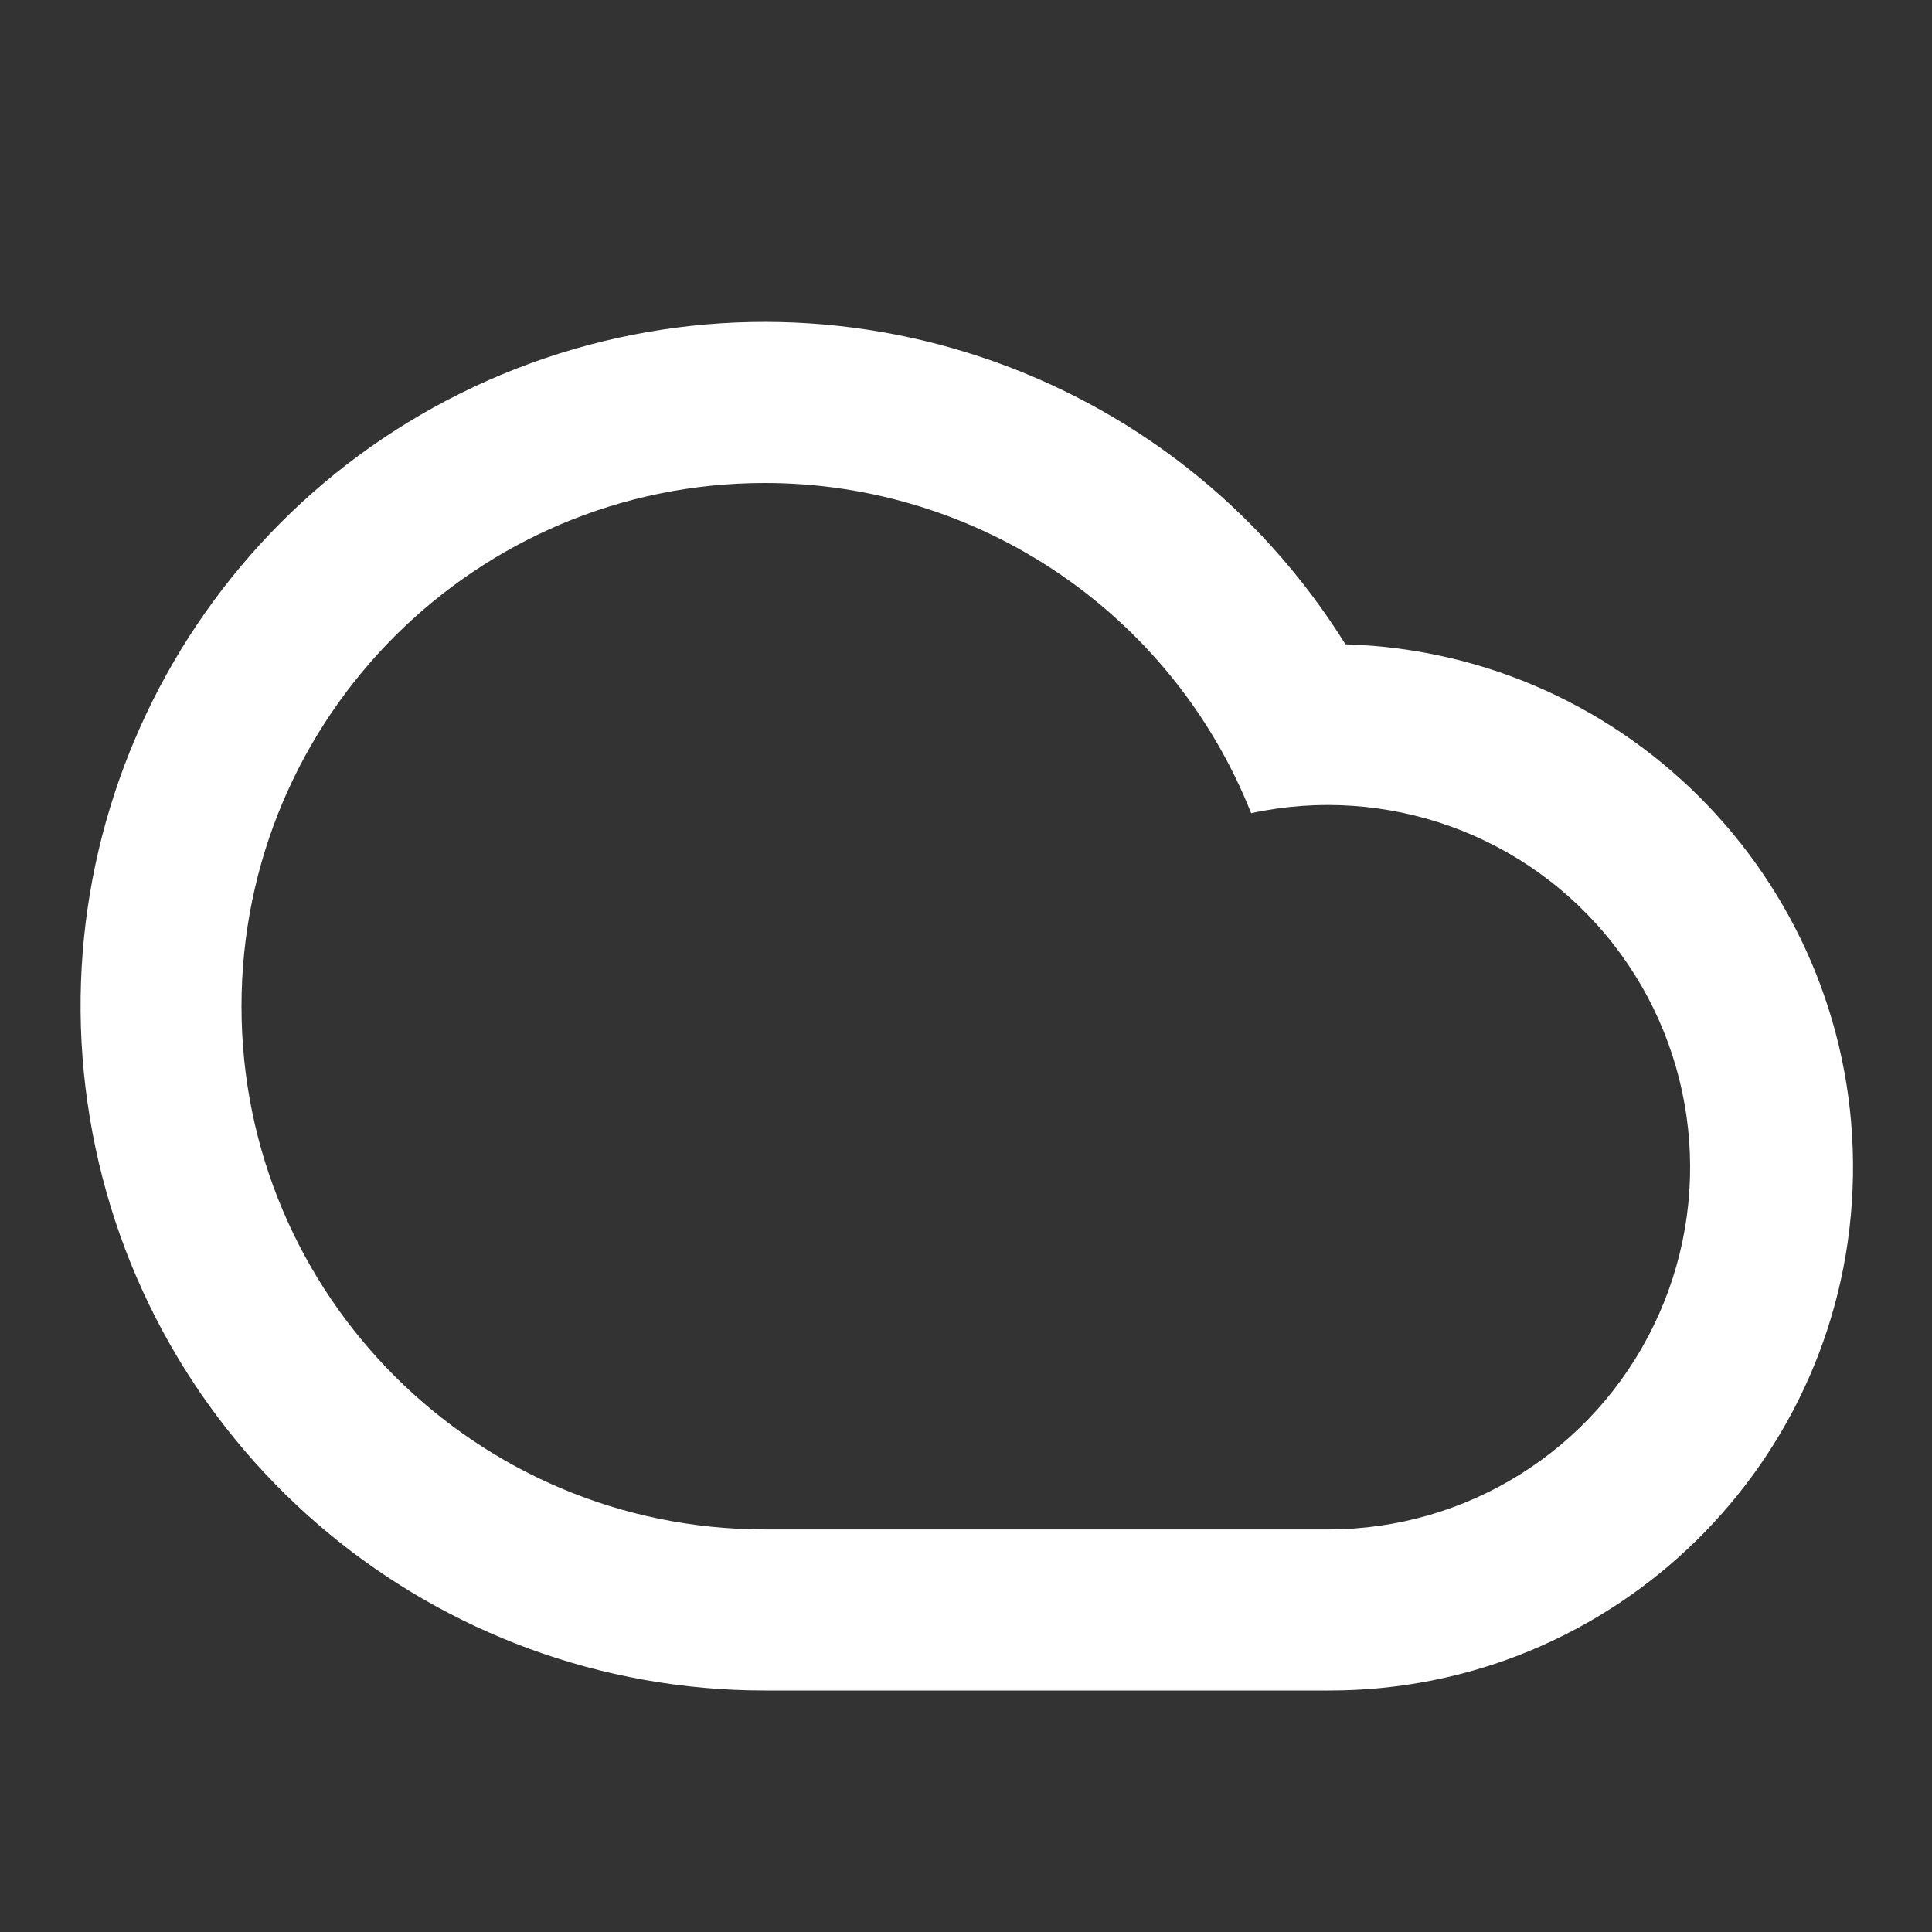 <?xml version="1.0" encoding="UTF-8"?>
<svg xmlns="http://www.w3.org/2000/svg" xmlns:xlink="http://www.w3.org/1999/xlink" width="32" height="32" viewBox="0 0 32 32" version="1.1">
<rect x="0" y="0" width="32" height="32" fill="#333333" stroke="none"/>
<g id="surface1">
<path style=" stroke:none;fill-rule:nonzero;fill:rgb(100%,100%,100%);fill-opacity:1;" d="M 12.668 8 C 7.879 8 4 11.879 4 16.668 C 4 21.453 7.879 25.332 12.668 25.332 L 22 25.332 C 24.297 25.332 26.391 24.02 27.391 21.953 C 28.395 19.887 28.129 17.43 26.711 15.625 C 25.293 13.82 22.969 12.984 20.723 13.469 C 19.414 10.168 16.219 8 12.668 8 Z M 22 28 L 12.668 28 C 7.215 28 2.539 24.117 1.531 18.758 C 0.523 13.402 3.477 8.086 8.555 6.105 C 13.633 4.129 19.402 6.043 22.285 10.672 C 27.023 10.812 30.77 14.738 30.691 19.477 C 30.613 24.215 26.738 28.012 22 28 Z M 22 28 "/>
</g>
</svg>
